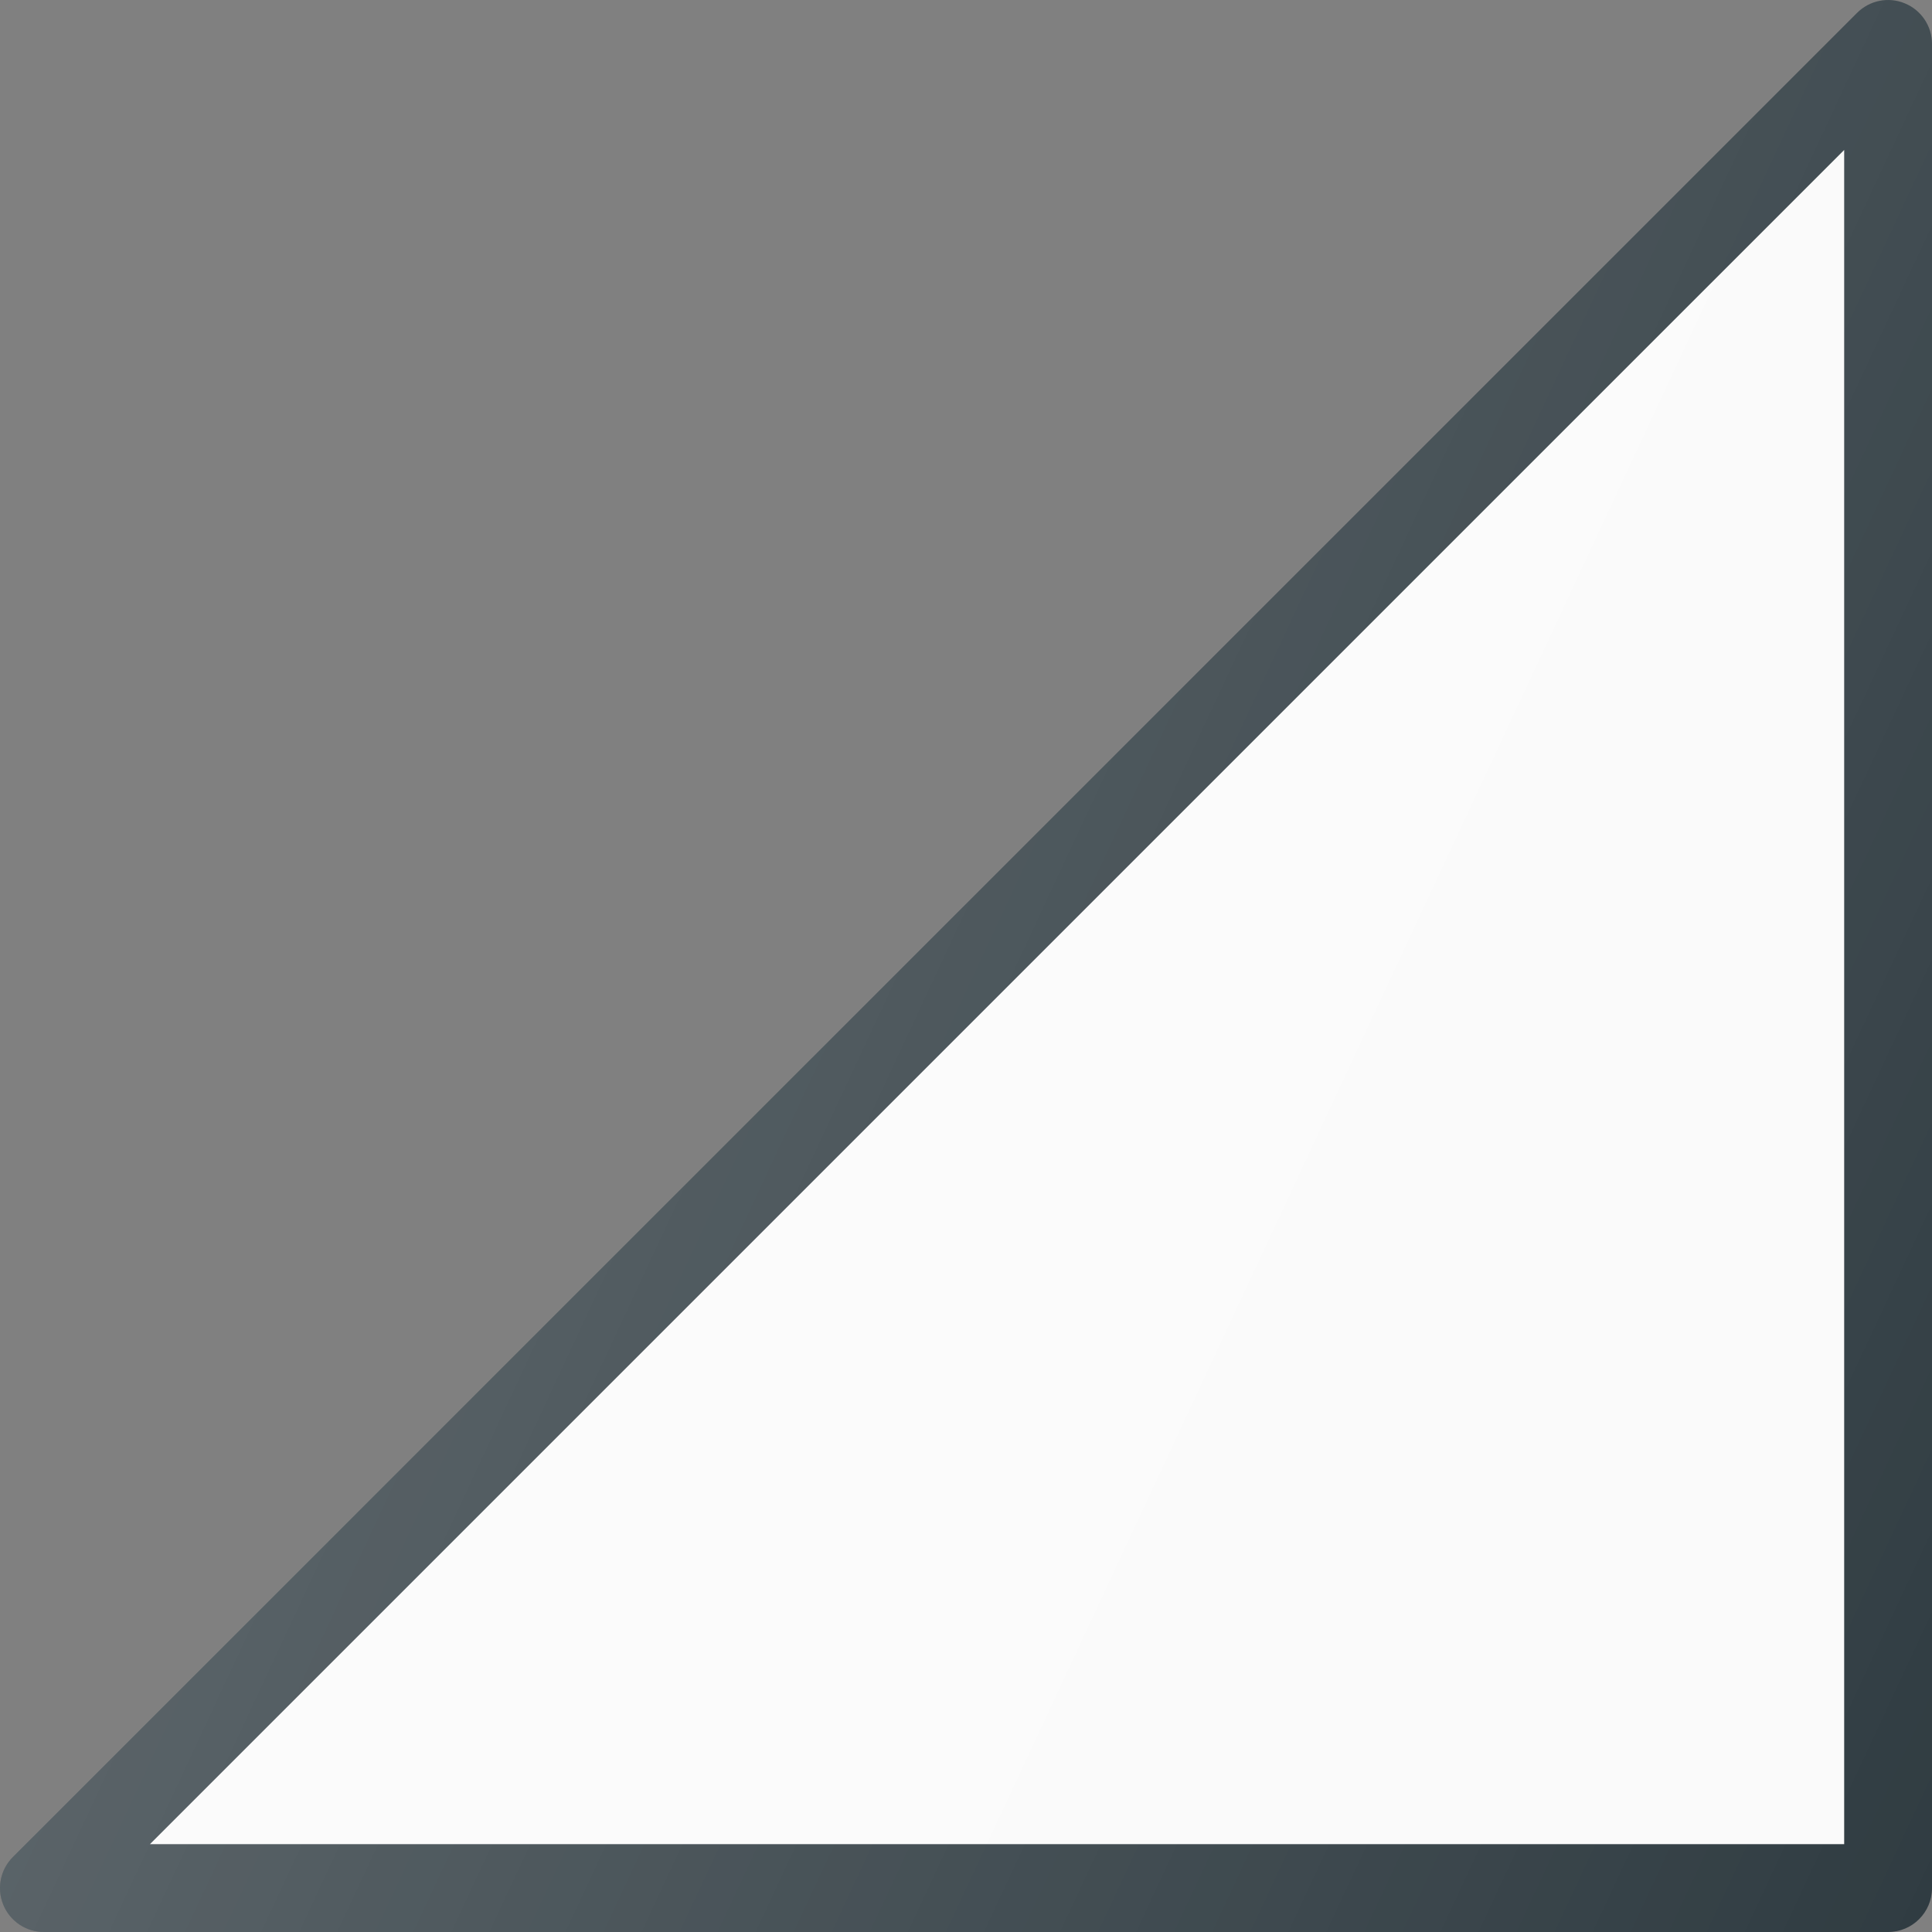 <?xml version="1.0" encoding="iso-8859-1"?>
<!-- Generator: Adobe Illustrator 19.0.0, SVG Export Plug-In . SVG Version: 6.00 Build 0)  -->
<svg xmlns="http://www.w3.org/2000/svg" xmlns:xlink="http://www.w3.org/1999/xlink" version="1.1" id="Capa_1" x="0px" y="0px" viewBox="0 0 469.336 469.336" style="enable-background:new 0 0 469.336 469.336;" xml:space="preserve">
<rect x="0" y="0" width="469.336" height="469.336" fill="#808080" stroke="none"/>
<path style="fill:#303C42;" d="M458.669,469.335h-448c-4.313,0-8.208-2.594-9.854-6.583c-1.656-3.99-0.74-8.573,2.313-11.625  l448-447.989c3.052-3.052,7.635-3.989,11.625-2.312c3.99,1.646,6.583,5.542,6.583,9.854v447.989  C469.336,464.564,464.565,469.335,458.669,469.335z"/>
<polygon style="fill:#FAFAFA;" points="36.419,448.002 448.002,448.002 448.002,36.429 "/>
<linearGradient id="SVGID_1_" gradientUnits="userSpaceOnUse" x1="-61.091" y1="615.51" x2="-42.936" y2="607.043" gradientTransform="matrix(21.333 0 0 -21.333 1430.087 13315.249)">
	<stop offset="0" style="stop-color:#FFFFFF;stop-opacity:0.2"/>
	<stop offset="1" style="stop-color:#FFFFFF;stop-opacity:0"/>
</linearGradient>
<path style="fill:url(#SVGID_1_);" d="M462.752,0.825c-3.99-1.677-8.573-0.74-11.625,2.313l-448,447.988  c-3.052,3.052-3.969,7.635-2.313,11.625c1.646,3.99,5.542,6.583,9.854,6.583h448c5.896,0,10.667-4.771,10.667-10.667V10.678  C469.336,6.367,466.742,2.471,462.752,0.825z"/>
<g>
</g>
<g>
</g>
<g>
</g>
<g>
</g>
<g>
</g>
<g>
</g>
<g>
</g>
<g>
</g>
<g>
</g>
<g>
</g>
<g>
</g>
<g>
</g>
<g>
</g>
<g>
</g>
<g>
</g>
</svg>
